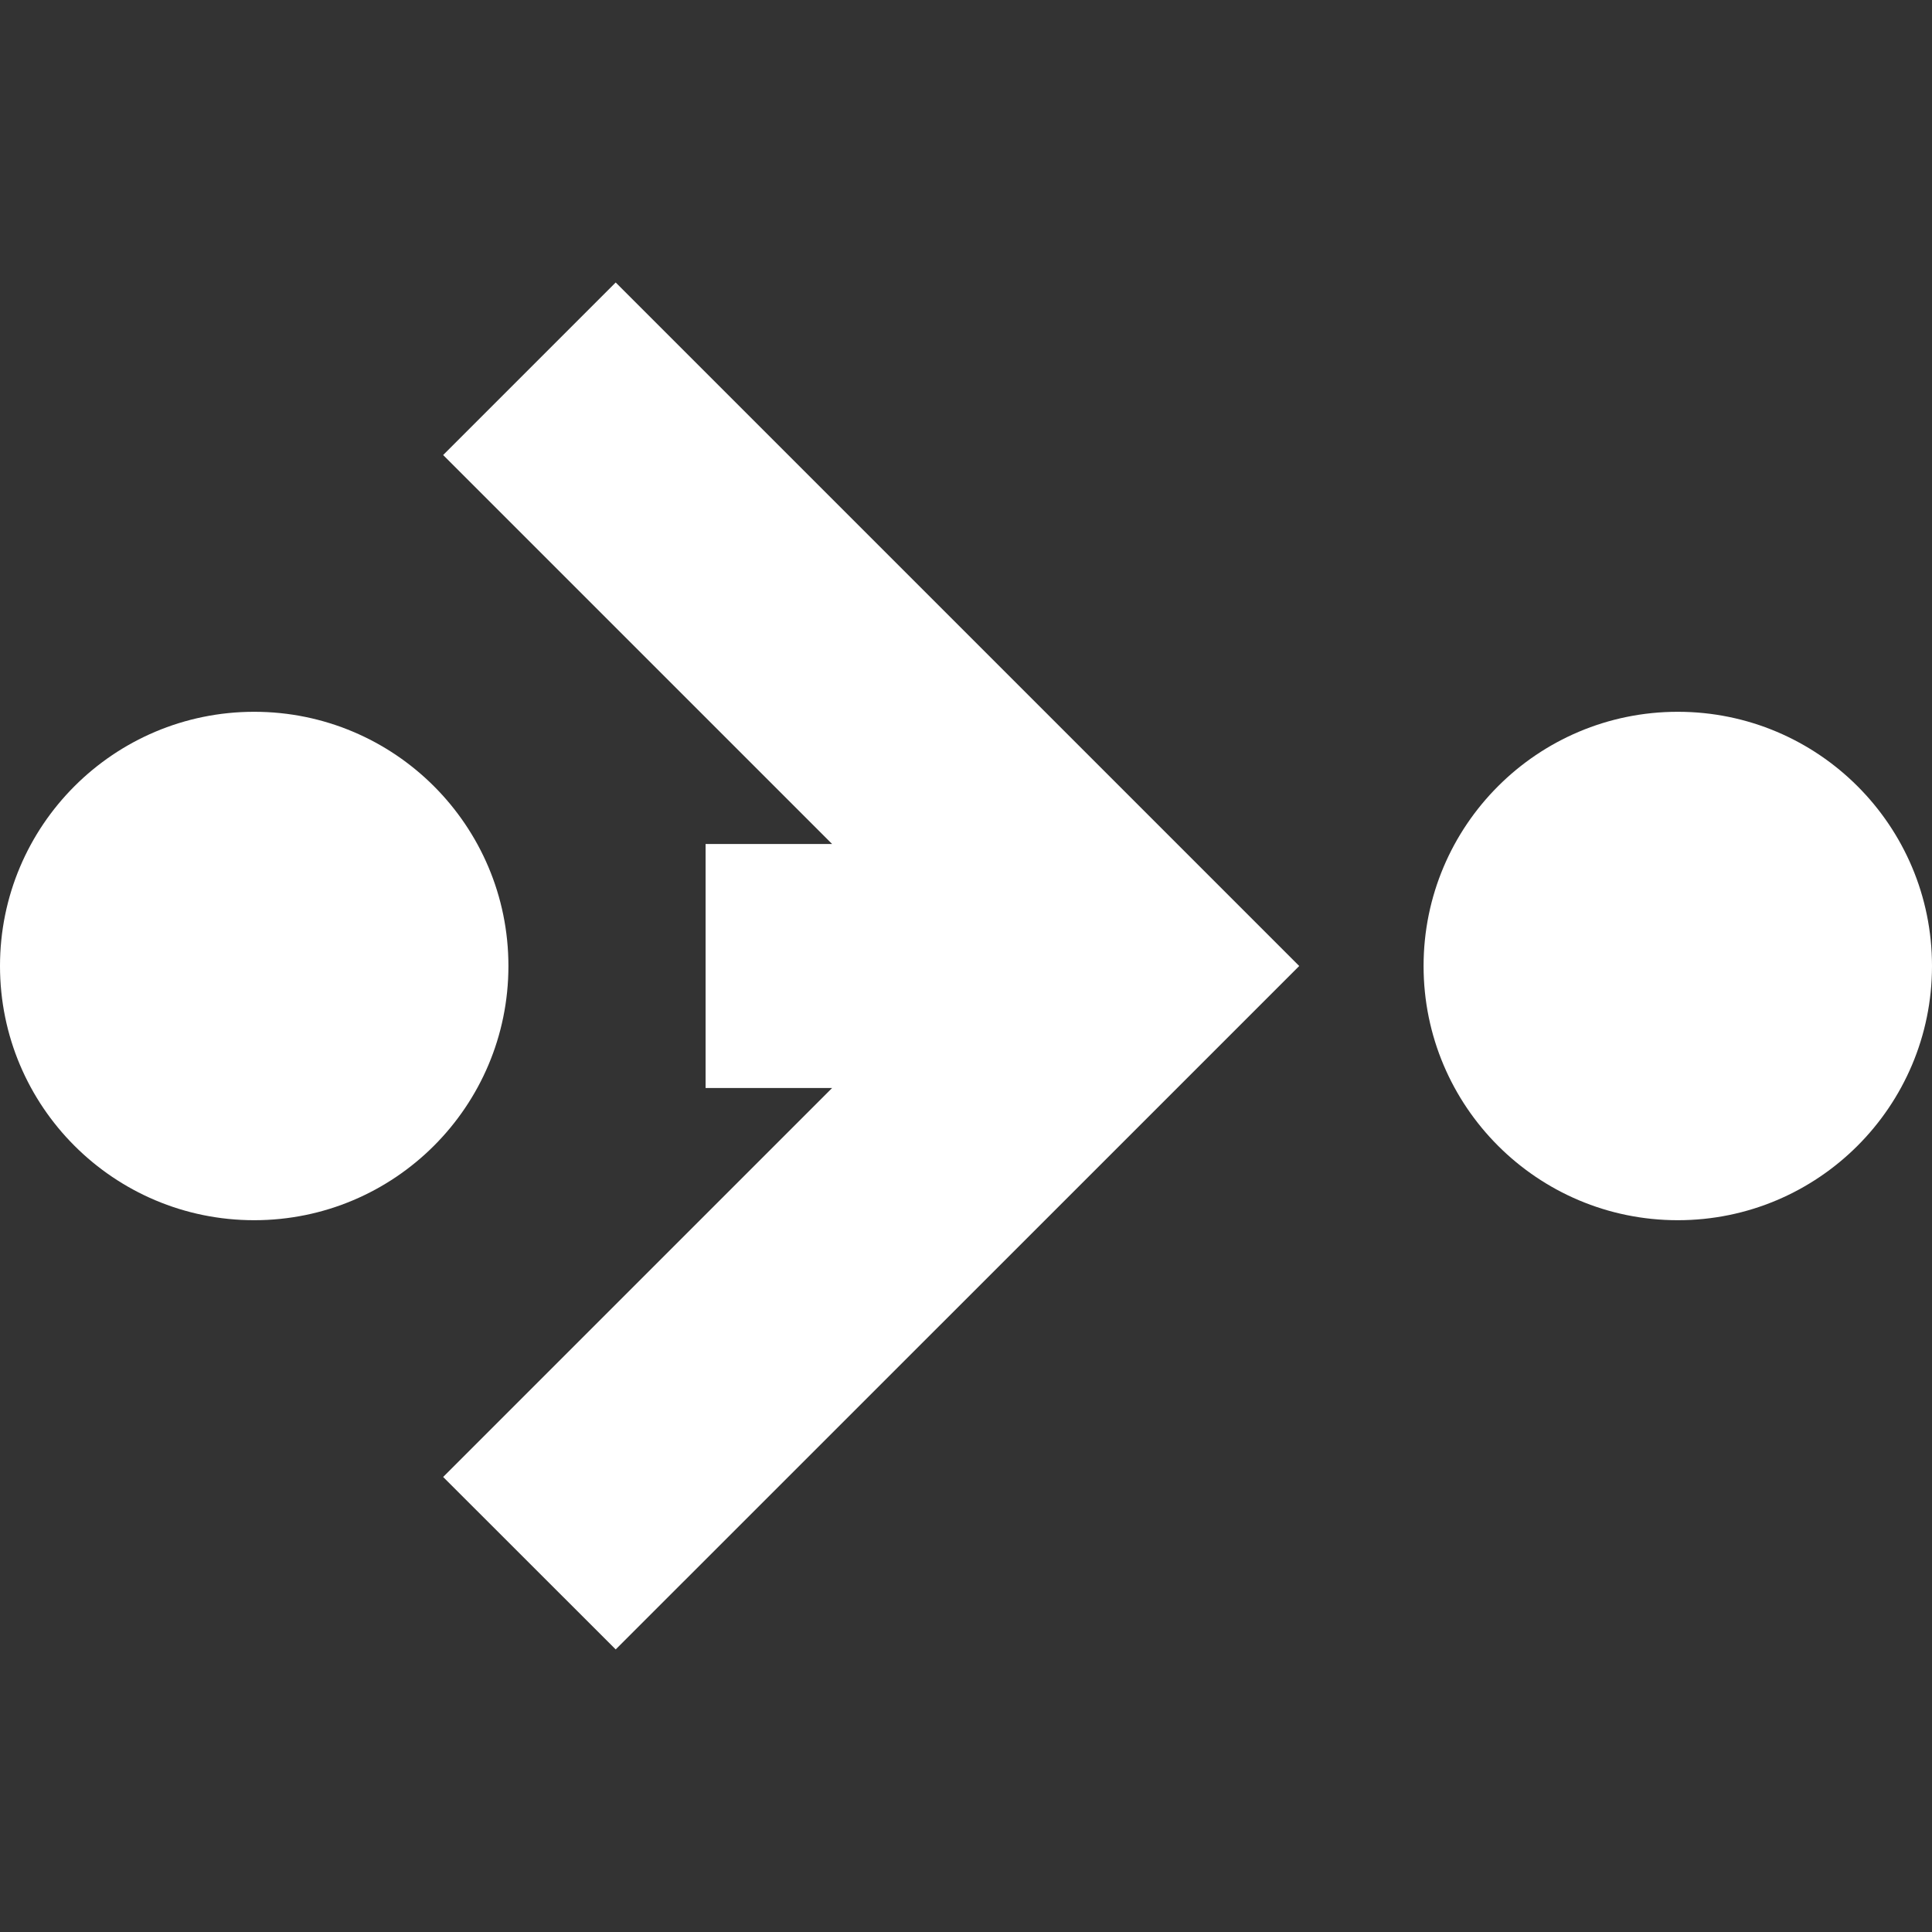 <svg xmlns="http://www.w3.org/2000/svg" viewBox="0 0 19 19"><rect x="0" y="0" width="19" height="19" style="fill:#333333;stroke:none;opacity:1;fill-opacity:1"/><title>range</title><style>*{fill:#fff;}</style><path d="M6.939 8.3v2.4h1.244l-3.825 3.825 1.697 1.696 5.025-5.024L12.777 9.5 6.055 2.778 4.358 4.475 8.183 8.3H6.939Z"/><circle cx="16.5" cy="9.5" r="2.5"/><circle cx="2.5" cy="9.5" r="2.5"/></svg>